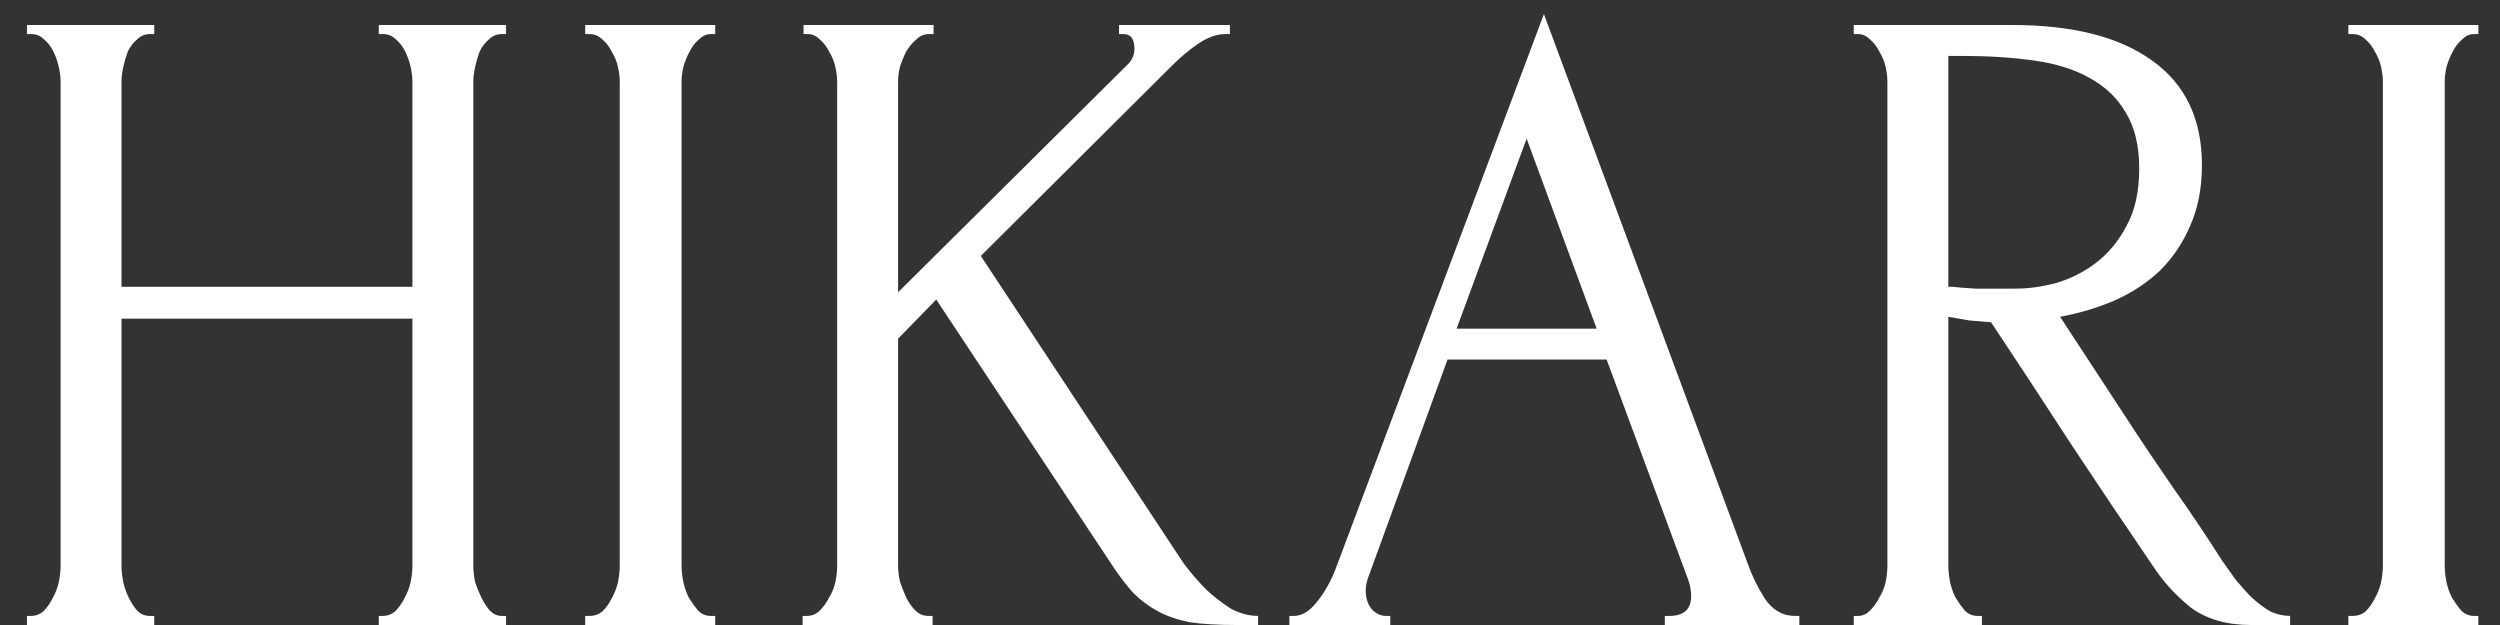 <svg width="88" height="22" viewBox="0 0 88 22" fill="none" xmlns="http://www.w3.org/2000/svg">
<rect x="0" y="0" width="88" height="22" fill="#333333" stroke="none"/>
<path d="M13.333 21.68H13.493C13.642 21.68 13.781 21.627 13.909 21.52C14.037 21.392 14.144 21.243 14.229 21.072C14.336 20.88 14.41 20.688 14.453 20.496C14.496 20.283 14.517 20.091 14.517 19.92V11.216H4.277V19.92C4.277 20.091 4.298 20.283 4.341 20.496C4.384 20.688 4.448 20.869 4.533 21.04C4.618 21.211 4.714 21.36 4.821 21.488C4.949 21.616 5.098 21.68 5.269 21.68H5.429V22H0.949V21.68H1.109C1.258 21.68 1.397 21.627 1.525 21.52C1.653 21.392 1.76 21.243 1.845 21.072C1.952 20.88 2.026 20.688 2.069 20.496C2.112 20.283 2.133 20.091 2.133 19.92V2.864C2.133 2.715 2.112 2.544 2.069 2.352C2.026 2.16 1.962 1.979 1.877 1.808C1.792 1.637 1.685 1.499 1.557 1.392C1.429 1.264 1.28 1.2 1.109 1.2H0.949V0.88H5.429V1.2H5.269C5.098 1.2 4.949 1.264 4.821 1.392C4.693 1.499 4.586 1.637 4.501 1.808C4.437 1.979 4.384 2.16 4.341 2.352C4.298 2.544 4.277 2.715 4.277 2.864V10.096H14.517V2.864C14.517 2.715 14.496 2.544 14.453 2.352C14.41 2.16 14.346 1.979 14.261 1.808C14.176 1.637 14.069 1.499 13.941 1.392C13.813 1.264 13.664 1.2 13.493 1.2H13.333V0.88H17.813V1.2H17.653C17.482 1.2 17.333 1.264 17.205 1.392C17.077 1.499 16.97 1.637 16.885 1.808C16.821 1.979 16.768 2.16 16.725 2.352C16.682 2.544 16.661 2.715 16.661 2.864V19.92C16.661 20.091 16.682 20.283 16.725 20.496C16.789 20.688 16.864 20.869 16.949 21.04C17.034 21.211 17.13 21.36 17.237 21.488C17.365 21.616 17.504 21.68 17.653 21.68H17.813V22H13.333V21.68ZM20.599 0.88H25.175V1.2H25.015C24.866 1.2 24.727 1.264 24.599 1.392C24.471 1.499 24.365 1.637 24.279 1.808C24.194 1.957 24.119 2.139 24.055 2.352C24.013 2.544 23.991 2.715 23.991 2.864V19.92C23.991 20.091 24.013 20.283 24.055 20.496C24.098 20.688 24.162 20.869 24.247 21.04C24.354 21.211 24.461 21.36 24.567 21.488C24.695 21.616 24.845 21.68 25.015 21.68H25.175V22H20.599V21.68H20.759C20.93 21.68 21.079 21.627 21.207 21.52C21.335 21.392 21.442 21.243 21.527 21.072C21.634 20.88 21.709 20.688 21.751 20.496C21.794 20.283 21.815 20.091 21.815 19.92V2.864C21.815 2.715 21.794 2.544 21.751 2.352C21.709 2.16 21.634 1.979 21.527 1.808C21.442 1.637 21.335 1.499 21.207 1.392C21.079 1.264 20.93 1.2 20.759 1.2H20.599V0.88ZM32.669 21.68H32.828V22H28.253V21.68H28.413C28.583 21.68 28.733 21.616 28.86 21.488C28.988 21.36 29.095 21.211 29.18 21.04C29.287 20.869 29.362 20.688 29.404 20.496C29.447 20.283 29.468 20.091 29.468 19.92V2.864C29.468 2.715 29.447 2.544 29.404 2.352C29.362 2.16 29.287 1.979 29.18 1.808C29.095 1.637 28.988 1.499 28.86 1.392C28.733 1.264 28.594 1.2 28.445 1.2H28.285V0.88H32.861V1.2H32.7C32.53 1.2 32.38 1.264 32.252 1.392C32.124 1.499 32.007 1.637 31.901 1.808C31.815 1.979 31.741 2.16 31.677 2.352C31.634 2.544 31.613 2.715 31.613 2.864V10.288L39.74 2.224C39.868 2.075 39.932 1.904 39.932 1.712C39.932 1.371 39.804 1.2 39.548 1.2H39.389V0.88H43.292V1.2H43.133C42.834 1.2 42.525 1.307 42.205 1.52C41.885 1.733 41.565 2 41.245 2.32L34.525 9.008L41.596 19.728C41.618 19.771 41.714 19.899 41.885 20.112C42.055 20.325 42.258 20.549 42.492 20.784C42.748 21.019 43.026 21.232 43.325 21.424C43.645 21.595 43.965 21.68 44.285 21.68V22H43.517C42.877 22 42.333 21.968 41.885 21.904C41.458 21.819 41.084 21.691 40.764 21.52C40.444 21.349 40.157 21.136 39.901 20.88C39.666 20.624 39.42 20.304 39.164 19.92L32.956 10.544L31.613 11.92V19.92C31.613 20.091 31.634 20.272 31.677 20.464C31.741 20.656 31.815 20.848 31.901 21.04C31.986 21.211 32.093 21.36 32.221 21.488C32.349 21.616 32.498 21.68 32.669 21.68ZM58.602 21.68H58.761C59.273 21.68 59.529 21.445 59.529 20.976C59.529 20.805 59.498 20.624 59.434 20.432L56.553 12.656H50.953L48.169 20.304C48.105 20.475 48.074 20.635 48.074 20.784C48.074 21.061 48.148 21.285 48.297 21.456C48.447 21.605 48.607 21.68 48.778 21.68H48.938V22H45.386V21.68H45.545C45.823 21.68 46.09 21.52 46.346 21.2C46.623 20.859 46.847 20.464 47.017 20.016L54.346 0.496L61.514 19.824C61.663 20.251 61.865 20.667 62.121 21.072C62.399 21.477 62.751 21.68 63.178 21.68H63.337V22H58.602V21.68ZM51.273 11.568H56.202L53.737 4.88L51.273 11.568ZM69.605 21.68H69.764V22H65.252V21.68H65.412C65.562 21.68 65.701 21.616 65.829 21.488C65.957 21.36 66.063 21.211 66.148 21.04C66.255 20.869 66.33 20.688 66.373 20.496C66.415 20.283 66.436 20.091 66.436 19.92V2.864C66.436 2.715 66.415 2.544 66.373 2.352C66.33 2.16 66.255 1.979 66.148 1.808C66.063 1.637 65.957 1.499 65.829 1.392C65.701 1.264 65.562 1.2 65.412 1.2H65.252V0.88H70.82C72.954 0.88 74.597 1.296 75.749 2.128C76.922 2.96 77.508 4.187 77.508 5.808C77.508 6.619 77.37 7.333 77.093 7.952C76.837 8.549 76.484 9.072 76.037 9.52C75.588 9.947 75.055 10.299 74.436 10.576C73.839 10.832 73.199 11.024 72.516 11.152L74.82 14.672C75.375 15.525 75.941 16.368 76.516 17.2C77.093 18.011 77.658 18.853 78.213 19.728C78.362 19.941 78.522 20.165 78.692 20.4C78.885 20.635 79.076 20.848 79.269 21.04C79.482 21.232 79.695 21.392 79.909 21.52C80.143 21.627 80.378 21.68 80.612 21.68V22H79.237C78.383 22 77.679 21.797 77.124 21.392C76.591 20.965 76.143 20.475 75.781 19.92C74.82 18.512 73.861 17.083 72.9 15.632C71.962 14.181 71.023 12.752 70.085 11.344C69.85 11.323 69.594 11.301 69.317 11.28C69.061 11.237 68.815 11.195 68.581 11.152V19.92C68.581 20.091 68.602 20.283 68.644 20.496C68.687 20.688 68.751 20.869 68.837 21.04C68.943 21.211 69.05 21.36 69.156 21.488C69.284 21.616 69.434 21.68 69.605 21.68ZM68.581 1.968V10.096H68.74C68.911 10.117 69.178 10.139 69.54 10.16C69.924 10.16 70.394 10.16 70.948 10.16C71.397 10.16 71.866 10.096 72.356 9.968C72.868 9.819 73.338 9.584 73.764 9.264C74.213 8.923 74.575 8.485 74.853 7.952C75.151 7.419 75.3 6.747 75.3 5.936C75.3 5.125 75.141 4.464 74.82 3.952C74.522 3.44 74.095 3.035 73.54 2.736C73.007 2.437 72.356 2.235 71.588 2.128C70.82 2.021 69.978 1.968 69.061 1.968H68.581ZM82.662 0.88H87.238V1.2H87.078C86.928 1.2 86.79 1.264 86.662 1.392C86.534 1.499 86.427 1.637 86.342 1.808C86.256 1.957 86.182 2.139 86.118 2.352C86.075 2.544 86.054 2.715 86.054 2.864V19.92C86.054 20.091 86.075 20.283 86.118 20.496C86.16 20.688 86.224 20.869 86.31 21.04C86.416 21.211 86.523 21.36 86.63 21.488C86.758 21.616 86.907 21.68 87.078 21.68H87.238V22H82.662V21.68H82.822C82.992 21.68 83.142 21.627 83.27 21.52C83.398 21.392 83.504 21.243 83.59 21.072C83.696 20.88 83.771 20.688 83.814 20.496C83.856 20.283 83.878 20.091 83.878 19.92V2.864C83.878 2.715 83.856 2.544 83.814 2.352C83.771 2.16 83.696 1.979 83.59 1.808C83.504 1.637 83.398 1.499 83.27 1.392C83.142 1.264 82.992 1.2 82.822 1.2H82.662V0.88Z" fill="white"/>
</svg>
